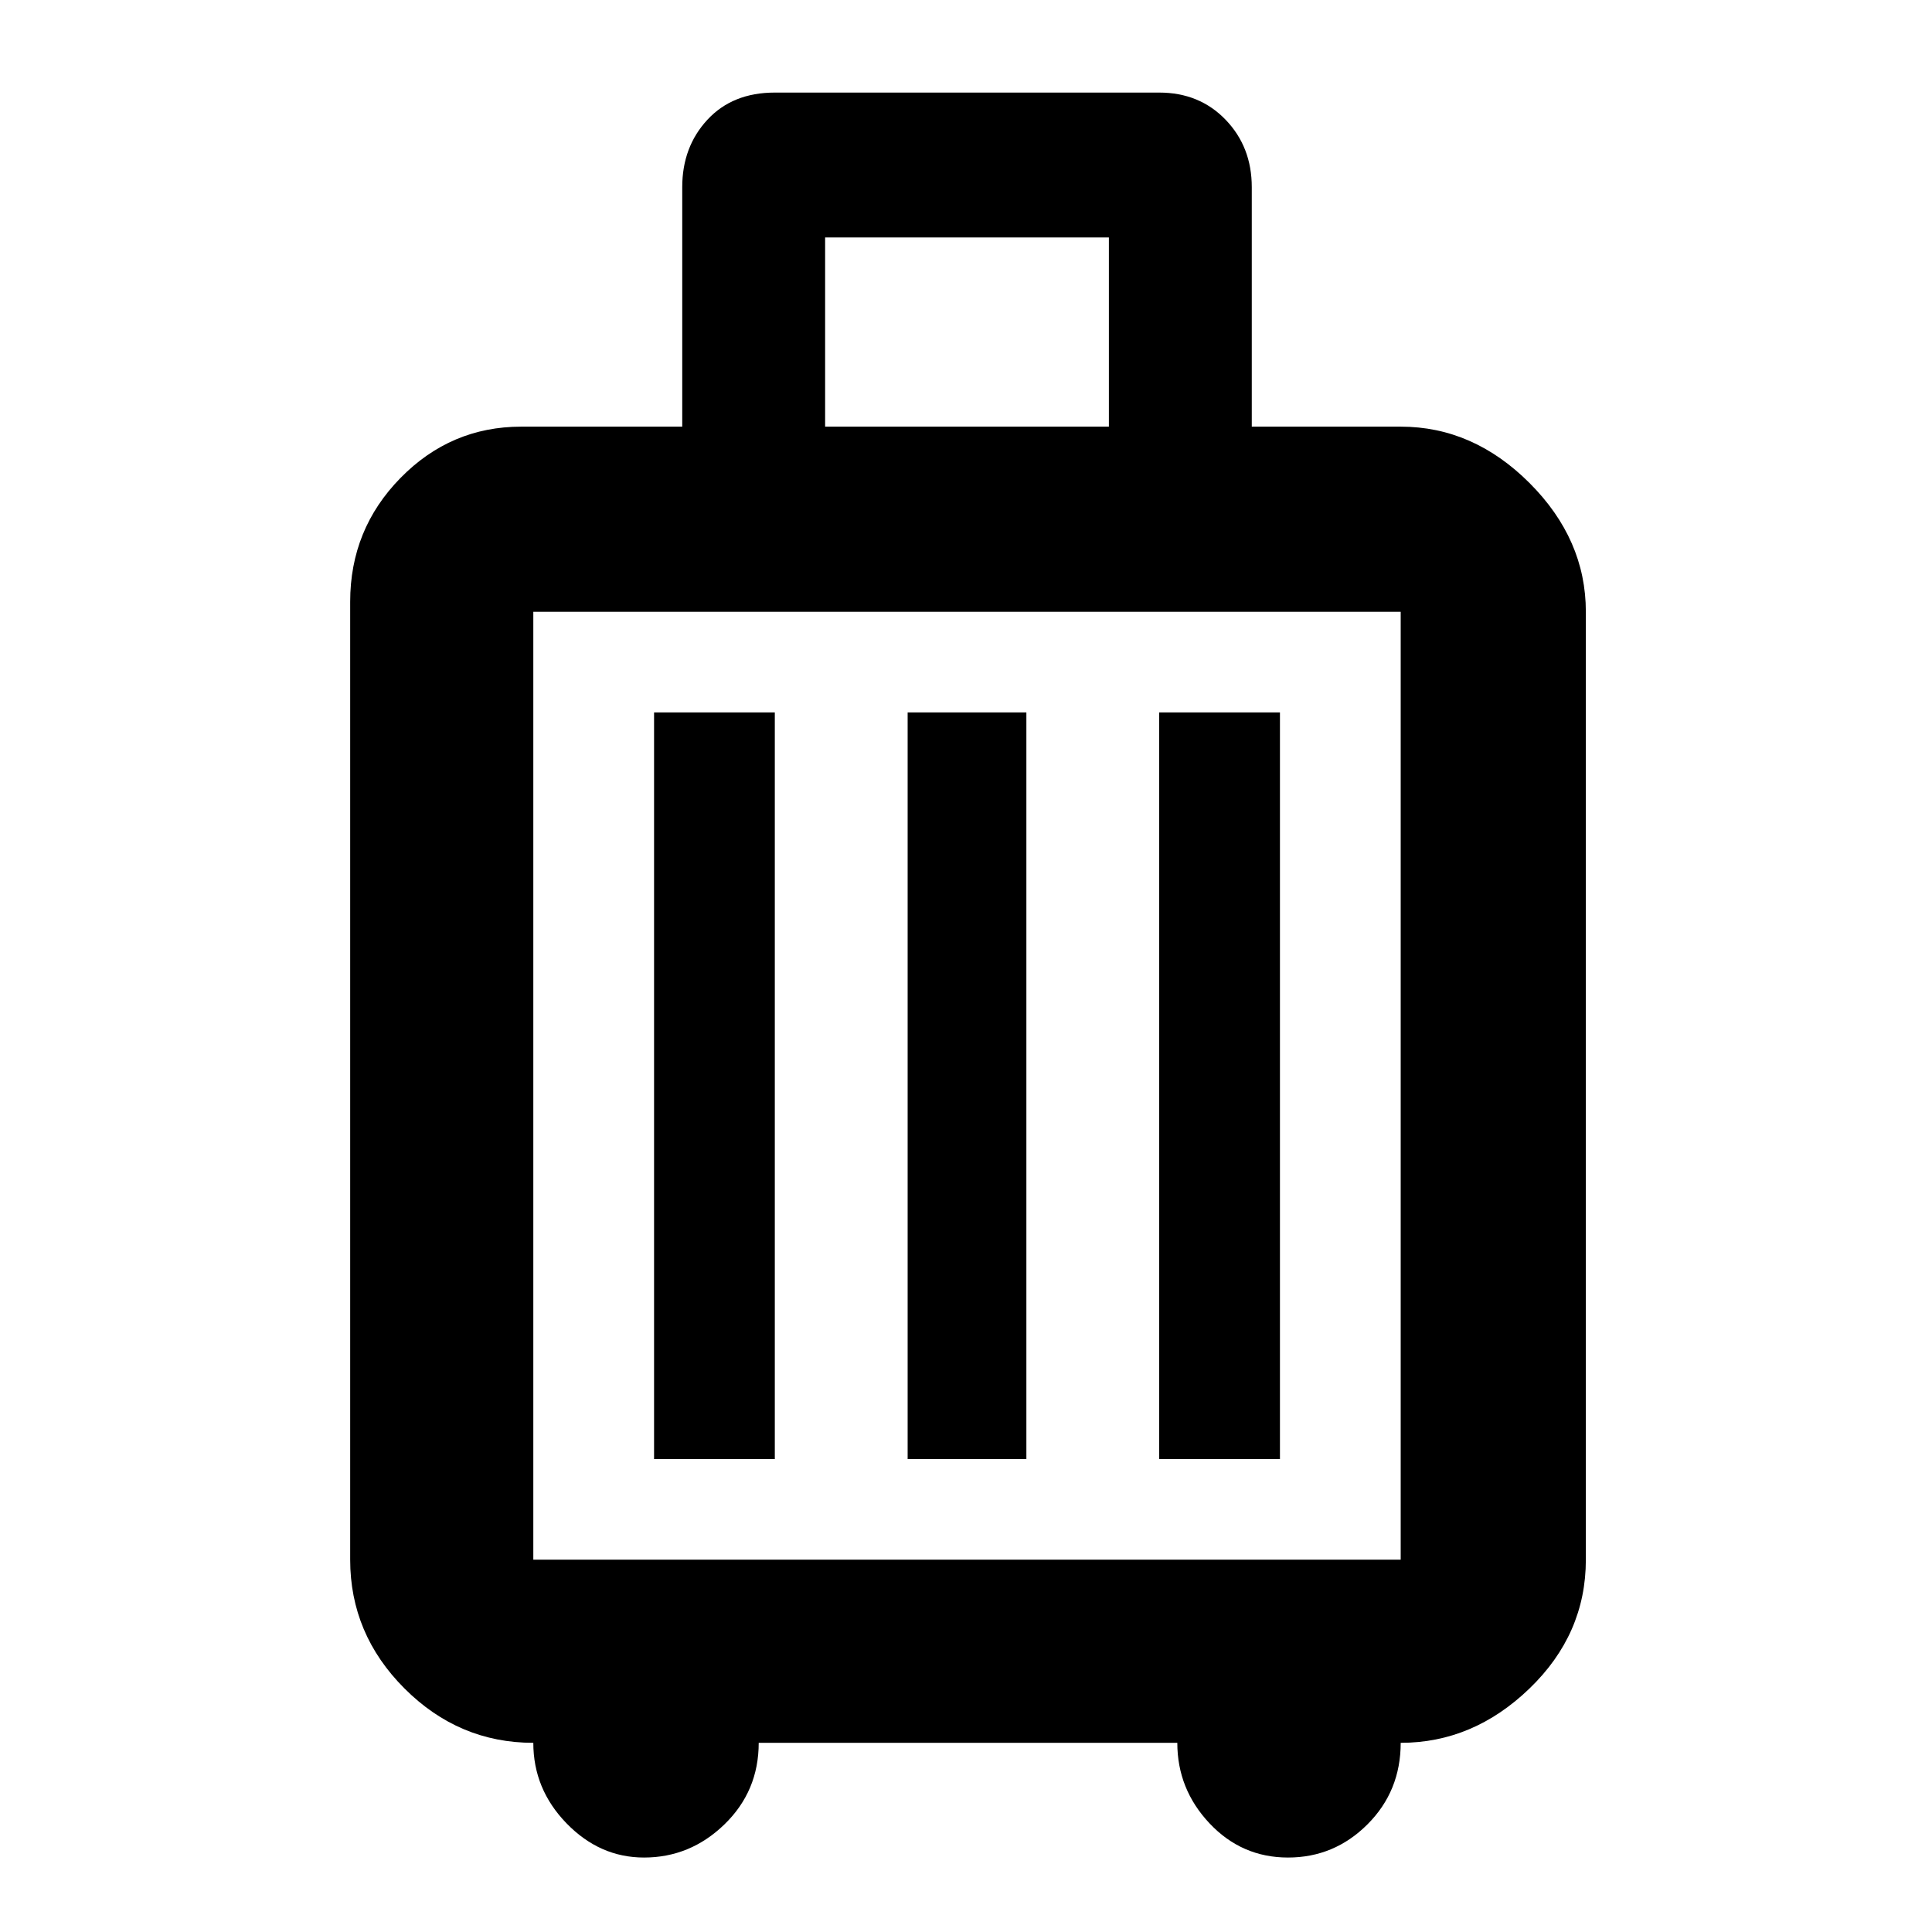 <svg xmlns="http://www.w3.org/2000/svg" height="48" width="48"><path d="M13.25 43.3q-1.85 0-3.2-1.35t-1.35-3.2v-23.8q0-1.8 1.25-3.075 1.25-1.275 3-1.275h4V4.65q0-1 .625-1.675T19.25 2.3h9.55q1 0 1.65.675.65.675.65 1.675v5.95h3.7q1.8 0 3.2 1.4 1.4 1.4 1.4 3.2v23.55q0 1.85-1.4 3.2t-3.2 1.35q0 1.2-.825 2.025T32 46.15q-1.15 0-1.95-.85t-.8-2h-10.4q0 1.2-.85 2.025t-2 .825q-1.1 0-1.925-.85t-.825-2Zm7.25-32.7h7.05V5.9H20.5Zm-7.25 28.15H34.8V15.2H13.25v23.55Zm3-2.5h3V17.7h-3Zm6.3 0h2.95V17.7h-2.95Zm6.25 0h3V17.7h-3Zm-15.55 2.5V15.2v23.55Z"/></svg>